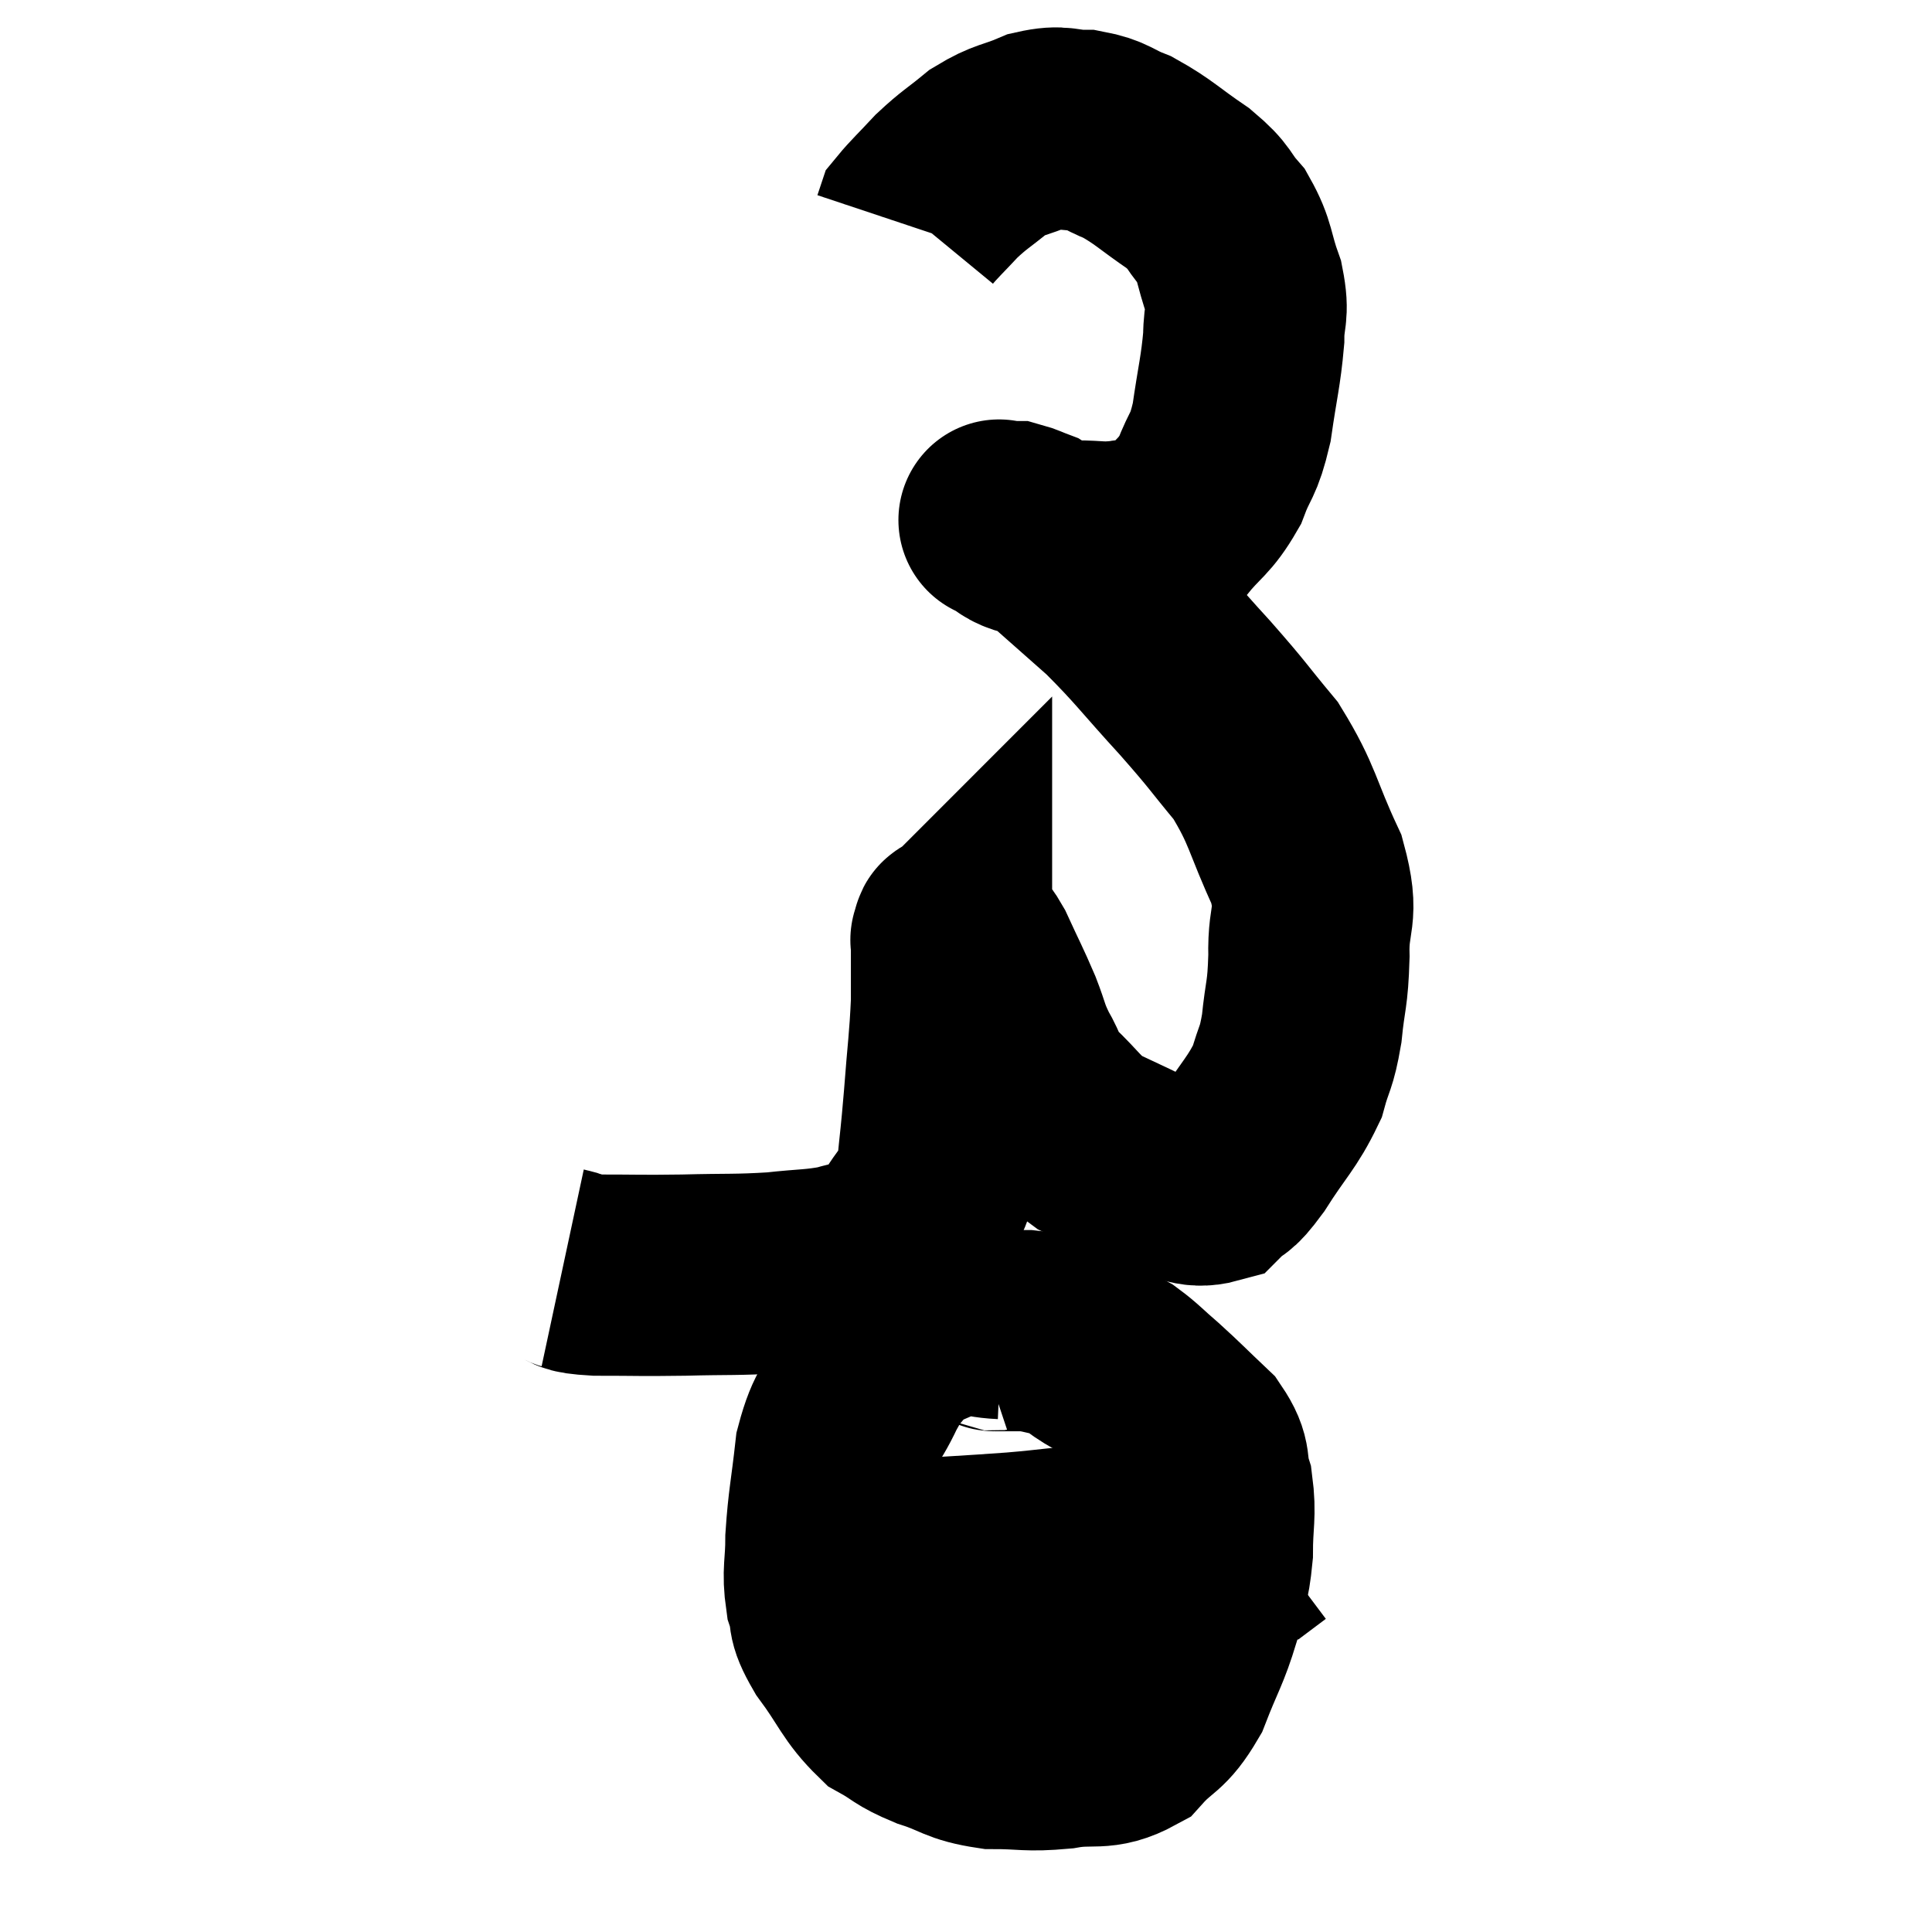 <svg width="48" height="48" viewBox="0 0 48 48" xmlns="http://www.w3.org/2000/svg"><path d="M 13.98 31.5 C 14.4 31.59, 14.07 31.635, 14.82 31.68 C 15.9 31.68, 15.87 31.695, 16.98 31.68 C 18.12 31.65, 18.285 31.68, 19.26 31.62 C 20.07 31.53, 20.235 31.56, 20.88 31.44 C 21.36 31.29, 21.435 31.35, 21.84 31.14 C 22.17 30.87, 22.14 31.095, 22.5 30.6 C 22.89 29.88, 23.04 29.985, 23.28 29.16 C 23.37 28.23, 23.37 28.365, 23.46 27.3 C 23.55 26.1, 23.595 25.89, 23.64 24.9 C 23.64 24.12, 23.64 23.73, 23.64 23.34 C 23.64 23.34, 23.61 23.37, 23.64 23.34 C 23.7 23.28, 23.61 23.115, 23.76 23.22 C 24 23.49, 23.955 23.265, 24.24 23.76 C 24.57 24.48, 24.63 24.57, 24.9 25.2 C 25.11 25.74, 25.065 25.755, 25.32 26.28 C 25.62 26.79, 25.485 26.775, 25.92 27.3 C 26.49 27.84, 26.52 27.99, 27.06 28.38 C 27.57 28.62, 27.63 28.65, 28.08 28.86 C 28.47 29.04, 28.35 29.085, 28.86 29.22 C 29.49 29.31, 29.625 29.535, 30.12 29.4 C 30.48 29.04, 30.375 29.31, 30.84 28.68 C 31.41 27.78, 31.605 27.66, 31.98 26.88 C 32.16 26.22, 32.205 26.34, 32.34 25.56 C 32.43 24.66, 32.49 24.75, 32.52 23.76 C 32.49 22.68, 32.79 22.815, 32.46 21.6 C 31.83 20.25, 31.89 20.025, 31.2 18.9 C 30.45 18, 30.57 18.09, 29.7 17.1 C 28.71 16.02, 28.605 15.825, 27.72 14.94 C 26.94 14.25, 26.67 14.01, 26.16 13.56 C 25.92 13.35, 25.92 13.29, 25.68 13.14 C 25.44 13.05, 25.365 13.005, 25.2 12.96 C 25.11 12.96, 25.095 12.96, 25.02 12.96 C 24.96 12.96, 24.93 12.96, 24.9 12.96 C 24.9 12.96, 24.9 12.96, 24.9 12.96 C 24.9 12.96, 24.72 12.87, 24.9 12.96 C 25.26 13.14, 25.17 13.2, 25.62 13.32 C 26.16 13.38, 26.13 13.41, 26.7 13.44 C 27.3 13.44, 27.315 13.5, 27.9 13.44 C 28.47 13.32, 28.5 13.575, 29.04 13.2 C 29.55 12.57, 29.67 12.615, 30.06 11.94 C 30.33 11.22, 30.39 11.385, 30.6 10.5 C 30.75 9.45, 30.825 9.24, 30.9 8.4 C 30.9 7.77, 31.035 7.83, 30.9 7.14 C 30.63 6.39, 30.705 6.255, 30.36 5.64 C 29.94 5.16, 30.105 5.175, 29.52 4.68 C 28.77 4.17, 28.665 4.02, 28.02 3.66 C 27.48 3.45, 27.495 3.345, 26.94 3.24 C 26.37 3.24, 26.4 3.105, 25.8 3.24 C 25.17 3.51, 25.11 3.435, 24.54 3.78 C 24.03 4.2, 23.97 4.2, 23.52 4.62 C 23.13 5.04, 22.95 5.205, 22.74 5.46 L 22.68 5.64" fill="none" stroke="black" stroke-width="5"></path><path d="M 24.9 32.76 C 24.21 32.73, 24.195 32.535, 23.52 32.7 C 22.86 33.06, 22.695 33, 22.2 33.42 C 21.87 33.9, 21.9 33.72, 21.54 34.38 C 21.15 35.22, 21.015 35.1, 20.76 36.06 C 20.64 37.14, 20.58 37.32, 20.52 38.22 C 20.52 38.94, 20.43 39.03, 20.52 39.66 C 20.7 40.2, 20.49 40.065, 20.88 40.74 C 21.48 41.55, 21.51 41.805, 22.08 42.36 C 22.62 42.66, 22.515 42.69, 23.16 42.96 C 23.91 43.2, 23.865 43.32, 24.66 43.44 C 25.5 43.44, 25.5 43.515, 26.34 43.44 C 27.18 43.29, 27.33 43.515, 28.02 43.14 C 28.56 42.54, 28.65 42.705, 29.1 41.94 C 29.46 41.01, 29.565 40.92, 29.82 40.08 C 29.97 39.33, 30.045 39.36, 30.12 38.58 C 30.12 37.77, 30.21 37.65, 30.12 36.96 C 29.94 36.39, 30.135 36.375, 29.76 35.82 C 29.19 35.28, 29.115 35.19, 28.62 34.74 C 28.2 34.38, 28.125 34.275, 27.78 34.02 C 27.51 33.87, 27.57 33.915, 27.24 33.72 C 26.85 33.48, 26.895 33.405, 26.46 33.24 C 25.98 33.15, 25.935 33.105, 25.5 33.06 C 25.11 33.06, 24.945 33.06, 24.72 33.06 C 24.66 33.06, 24.72 33.03, 24.6 33.06 L 24.24 33.18" fill="none" stroke="black" stroke-width="5"></path><path d="M 20.16 38.76 C 20.55 38.76, 20.385 38.76, 20.94 38.76 C 21.66 38.76, 21.315 38.805, 22.38 38.76 C 23.79 38.67, 23.955 38.67, 25.2 38.58 C 26.28 38.49, 26.265 38.445, 27.36 38.4 C 28.47 38.4, 28.77 38.4, 29.58 38.4 C 30.09 38.4, 30.195 38.4, 30.6 38.4 C 30.9 38.4, 30.99 38.445, 31.2 38.4 L 31.44 38.22" fill="none" stroke="black" stroke-width="5"></path></svg>